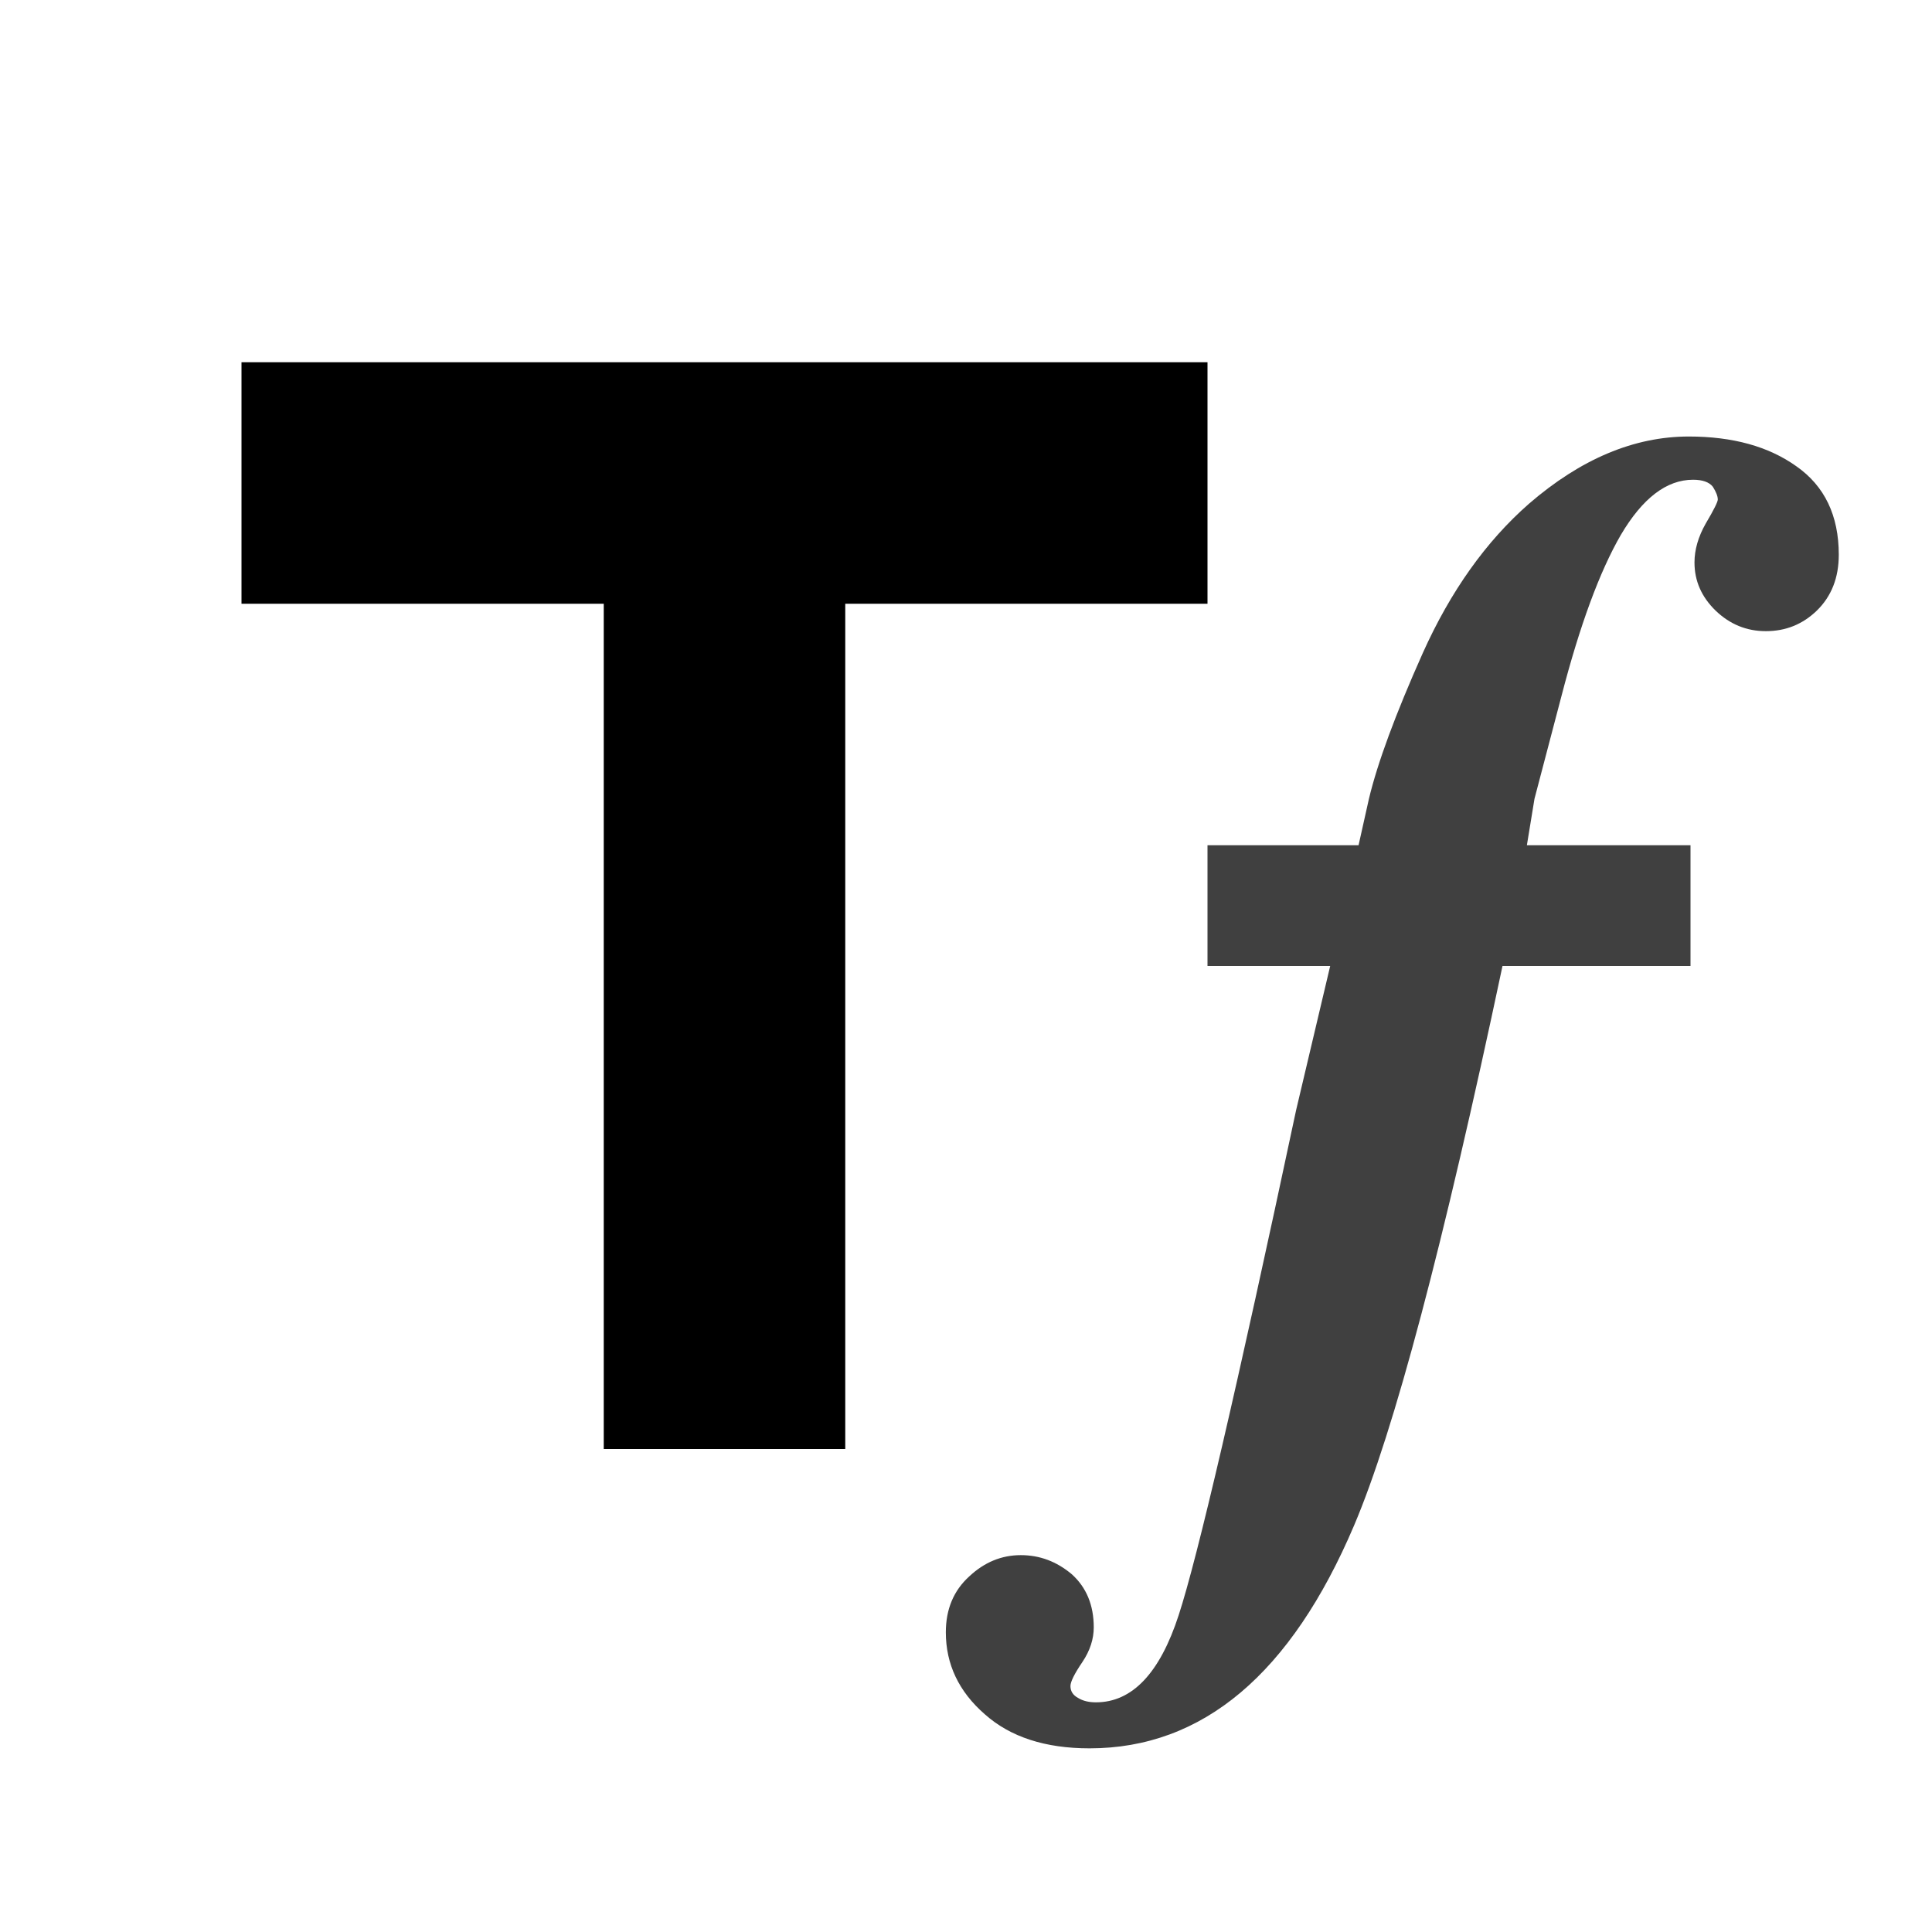 <svg xmlns="http://www.w3.org/2000/svg" width="16" height="16" fill="none" viewBox="0 0 16 16"><path fill="currentColor" fill-rule="evenodd" d="M10 3H2V5H5V12H7V5H10V3Z" clip-rule="evenodd"/><path fill="currentColor" fill-rule="evenodd" d="M8.156 14.197C8.367 14.385 8.656 14.479 9.023 14.479C9.96 14.479 10.691 13.863 11.214 12.633C11.545 11.854 11.954 10.309 12.443 8H14V7H12.645L12.708 6.615L12.931 5.766C13.083 5.18 13.247 4.734 13.423 4.43C13.603 4.125 13.802 3.973 14.021 3.973C14.099 3.973 14.154 3.992 14.185 4.031C14.212 4.074 14.226 4.109 14.226 4.137C14.226 4.156 14.193 4.223 14.126 4.336C14.064 4.445 14.033 4.553 14.033 4.658C14.033 4.811 14.091 4.943 14.208 5.057C14.326 5.17 14.464 5.227 14.624 5.227C14.789 5.227 14.929 5.17 15.046 5.057C15.167 4.939 15.228 4.785 15.228 4.594C15.228 4.27 15.111 4.025 14.876 3.861C14.646 3.697 14.349 3.615 13.986 3.615C13.533 3.615 13.091 3.801 12.662 4.172C12.306 4.484 12.013 4.896 11.783 5.408C11.556 5.916 11.408 6.318 11.337 6.615L11.251 7H10V8H11.016L10.734 9.193C10.242 11.506 9.917 12.9 9.761 13.377C9.605 13.857 9.376 14.098 9.076 14.098C9.017 14.098 8.968 14.086 8.929 14.062C8.886 14.039 8.865 14.006 8.865 13.963C8.865 13.928 8.898 13.861 8.964 13.764C9.027 13.67 9.058 13.574 9.058 13.477C9.058 13.293 8.997 13.146 8.876 13.037C8.751 12.932 8.611 12.879 8.454 12.879C8.294 12.879 8.152 12.938 8.027 13.055C7.898 13.172 7.833 13.326 7.833 13.518C7.833 13.783 7.941 14.01 8.156 14.197Z" clip-rule="evenodd" opacity=".75"/></svg>